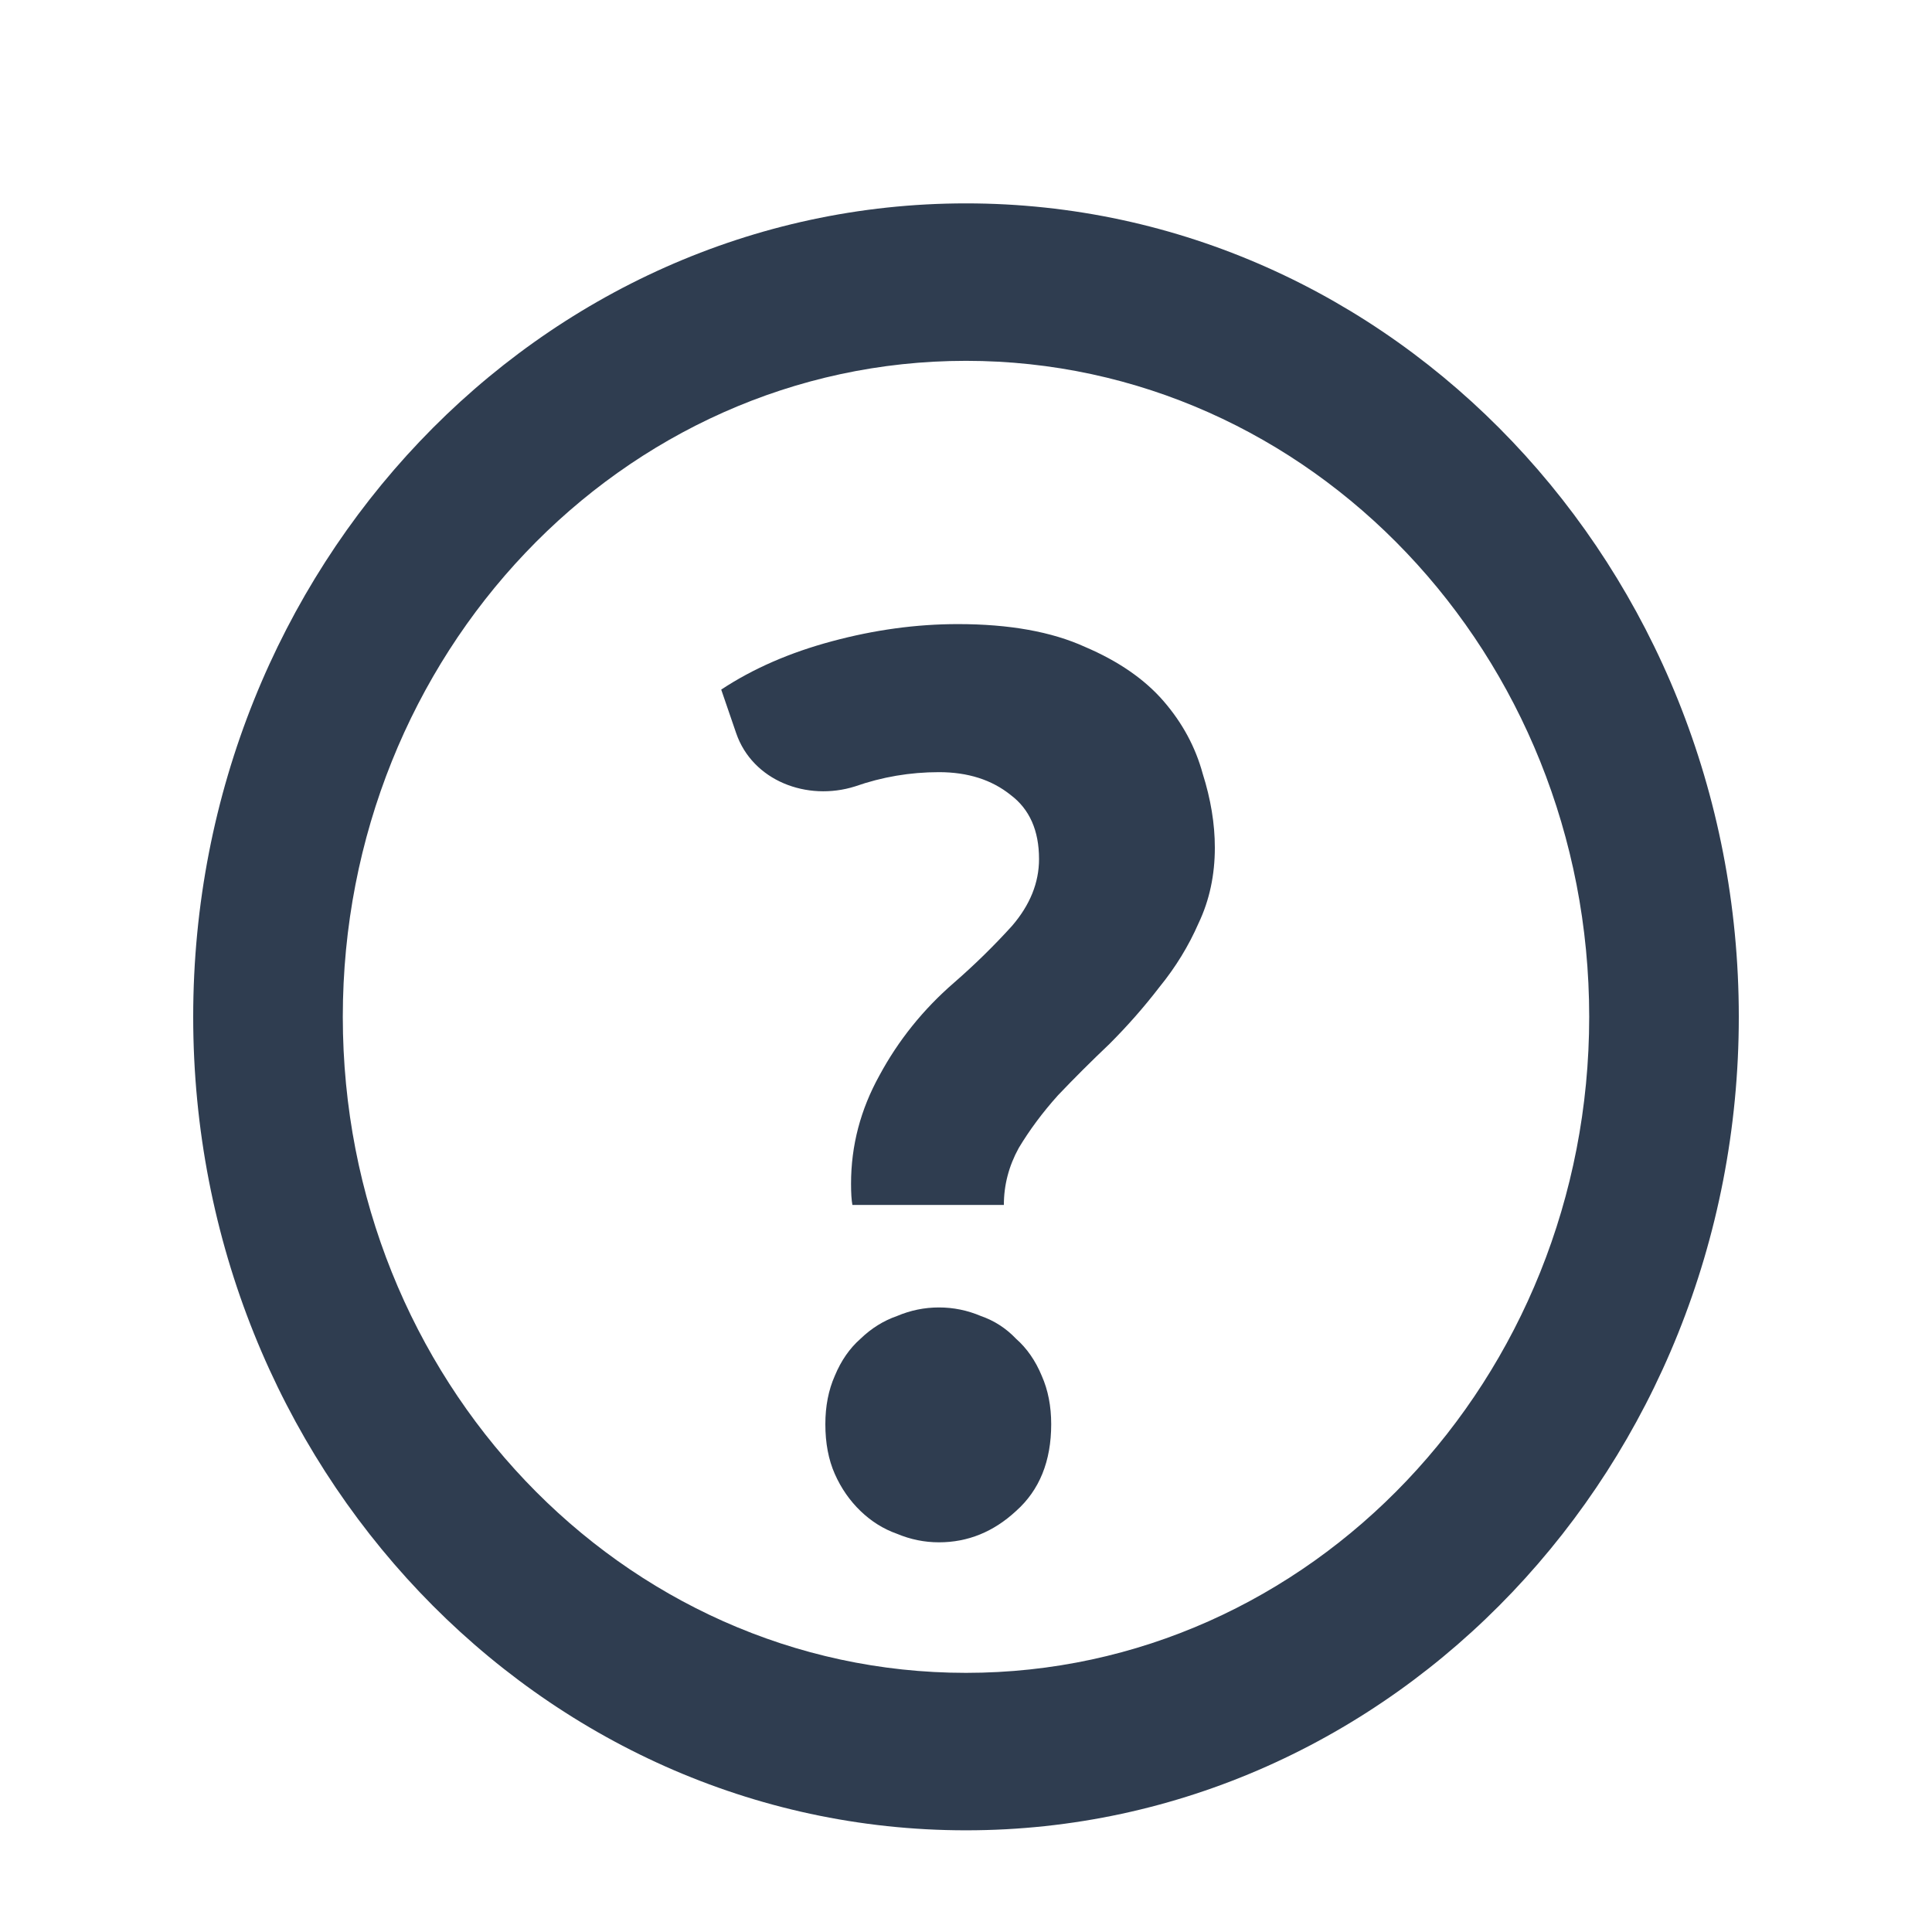 <svg width="30" height="30" viewBox="0 0 30 30" fill="none" xmlns="http://www.w3.org/2000/svg">
<path fill-rule="evenodd" clip-rule="evenodd" d="M15 28.421C21.627 28.421 27 22.765 27 15.789C27 8.813 21.627 3.158 15 3.158C8.373 3.158 3 8.813 3 15.789C3 22.765 8.373 28.421 15 28.421ZM15 25.976C20.345 25.976 24.677 21.415 24.677 15.789C24.677 10.163 20.345 5.603 15 5.603C9.655 5.603 5.323 10.163 5.323 15.789C5.323 21.415 9.655 25.976 15 25.976Z" fill="#2F3D50"/>
<path d="M13.236 18.71C13.222 18.637 13.215 18.526 13.215 18.379C13.215 17.789 13.362 17.229 13.656 16.699C13.95 16.154 14.335 15.675 14.811 15.262C15.133 14.982 15.434 14.687 15.714 14.378C15.994 14.053 16.134 13.707 16.134 13.339C16.134 12.897 15.987 12.565 15.693 12.344C15.399 12.108 15.028 11.99 14.58 11.99C14.132 11.99 13.698 12.064 13.278 12.211V12.211C12.532 12.447 11.685 12.124 11.431 11.384L11.199 10.708C11.689 10.384 12.263 10.133 12.921 9.957C13.579 9.78 14.23 9.691 14.874 9.691C15.672 9.691 16.33 9.809 16.848 10.045C17.366 10.266 17.772 10.546 18.066 10.885C18.36 11.224 18.563 11.6 18.675 12.012C18.801 12.41 18.864 12.793 18.864 13.162C18.864 13.589 18.78 13.98 18.612 14.334C18.458 14.687 18.255 15.019 18.003 15.328C17.765 15.638 17.506 15.932 17.226 16.212C16.946 16.478 16.68 16.743 16.428 17.008C16.19 17.273 15.987 17.546 15.819 17.826C15.665 18.106 15.588 18.401 15.588 18.71H13.236ZM16.323 22.115C16.323 22.689 16.141 23.139 15.777 23.463C15.427 23.787 15.028 23.949 14.58 23.949C14.356 23.949 14.139 23.905 13.929 23.817C13.719 23.743 13.53 23.625 13.362 23.463C13.194 23.301 13.061 23.109 12.963 22.888C12.865 22.667 12.816 22.409 12.816 22.115C12.816 21.835 12.865 21.584 12.963 21.363C13.061 21.127 13.194 20.936 13.362 20.788C13.53 20.626 13.719 20.508 13.929 20.435C14.139 20.346 14.356 20.302 14.58 20.302C14.804 20.302 15.021 20.346 15.231 20.435C15.441 20.508 15.623 20.626 15.777 20.788C15.945 20.936 16.078 21.127 16.176 21.363C16.274 21.584 16.323 21.835 16.323 22.115Z" fill="#2F3D50"/>
</svg>
